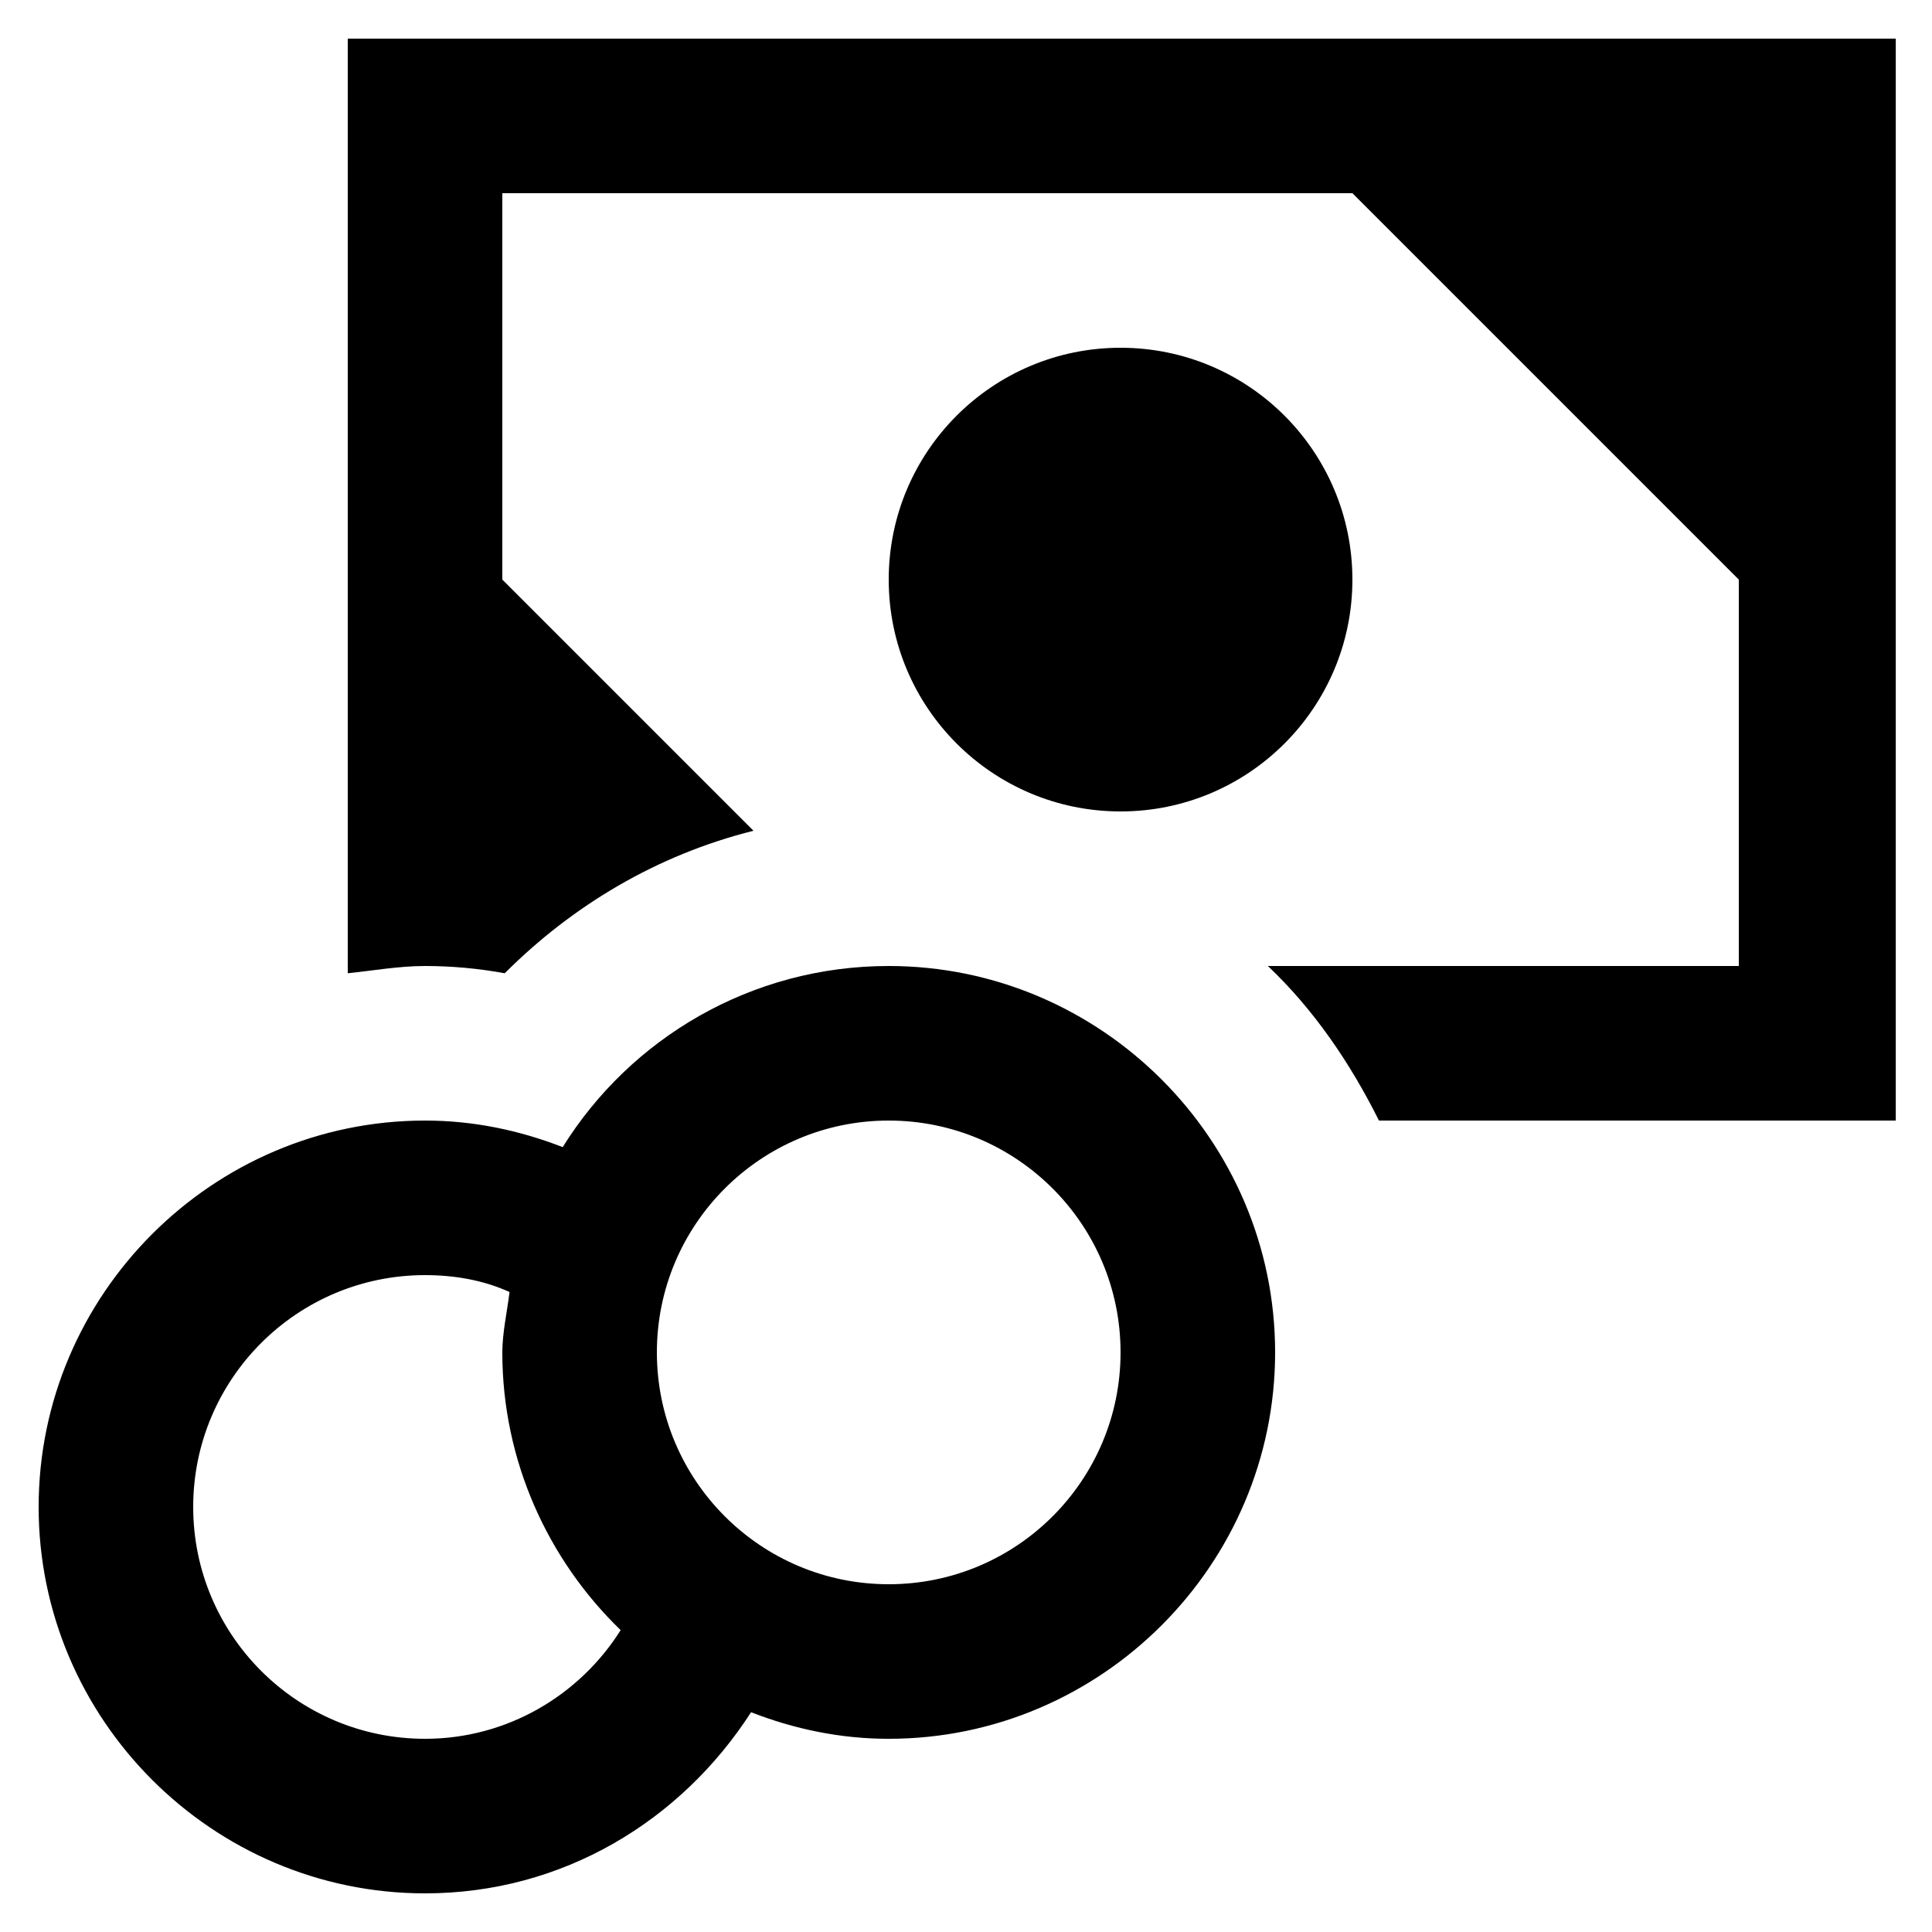 <svg xmlns="http://www.w3.org/2000/svg" width="40" height="40" viewBox="0 0 40 40">
  <g fill="none" transform="translate(-12 -12)">
    <circle cx="32" cy="32" r="32"/>
    <g fill="#000" transform="translate(12.5 12.5)">
      <circle cx="22.7" cy="11.5" r="4.8"/>
      <path d="M6.7,0.3 L6.7,19.65 C7.2,19.6 7.75,19.5 8.3,19.5 C8.85,19.5 9.4,19.55 9.95,19.65 C11.35,18.25 13.1,17.2 15.1,16.7 L9.9,11.5 L9.9,3.5 L27.5,3.5 L35.5,11.5 L35.5,19.5 L25.75,19.5 C26.7,20.4 27.45,21.5 28.05,22.7 L38.75,22.7 L38.75,0.3 L6.7,0.3 Z"/>
      <path d="M17.9,19.5 C15.05,19.5 12.55,21 11.15,23.25 C10.25,22.9 9.3,22.7 8.3,22.7 C3.9,22.7 0.3,26.3 0.3,30.7 C0.3,35.1 3.9,38.7 8.3,38.7 C11.15,38.7 13.6,37.2 15.05,34.95 C15.95,35.3 16.9,35.5 17.9,35.5 C22.3,35.5 25.9,31.9 25.9,27.5 C25.9,23.1 22.3,19.5 17.9,19.5 Z M8.3,35.5 C5.65,35.5 3.5,33.35 3.5,30.7 C3.5,28.05 5.65,25.9 8.3,25.9 C8.9,25.9 9.5,26 10.05,26.25 C10,26.65 9.9,27.1 9.9,27.5 C9.9,29.75 10.85,31.8 12.35,33.25 C11.5,34.6 10,35.5 8.3,35.5 Z M17.9,32.3 C15.25,32.3 13.1,30.15 13.1,27.5 C13.1,24.85 15.25,22.7 17.9,22.7 C20.55,22.7 22.7,24.85 22.7,27.5 C22.7,30.15 20.55,32.3 17.9,32.3 Z"/>
    </g>
  </g>
</svg>

